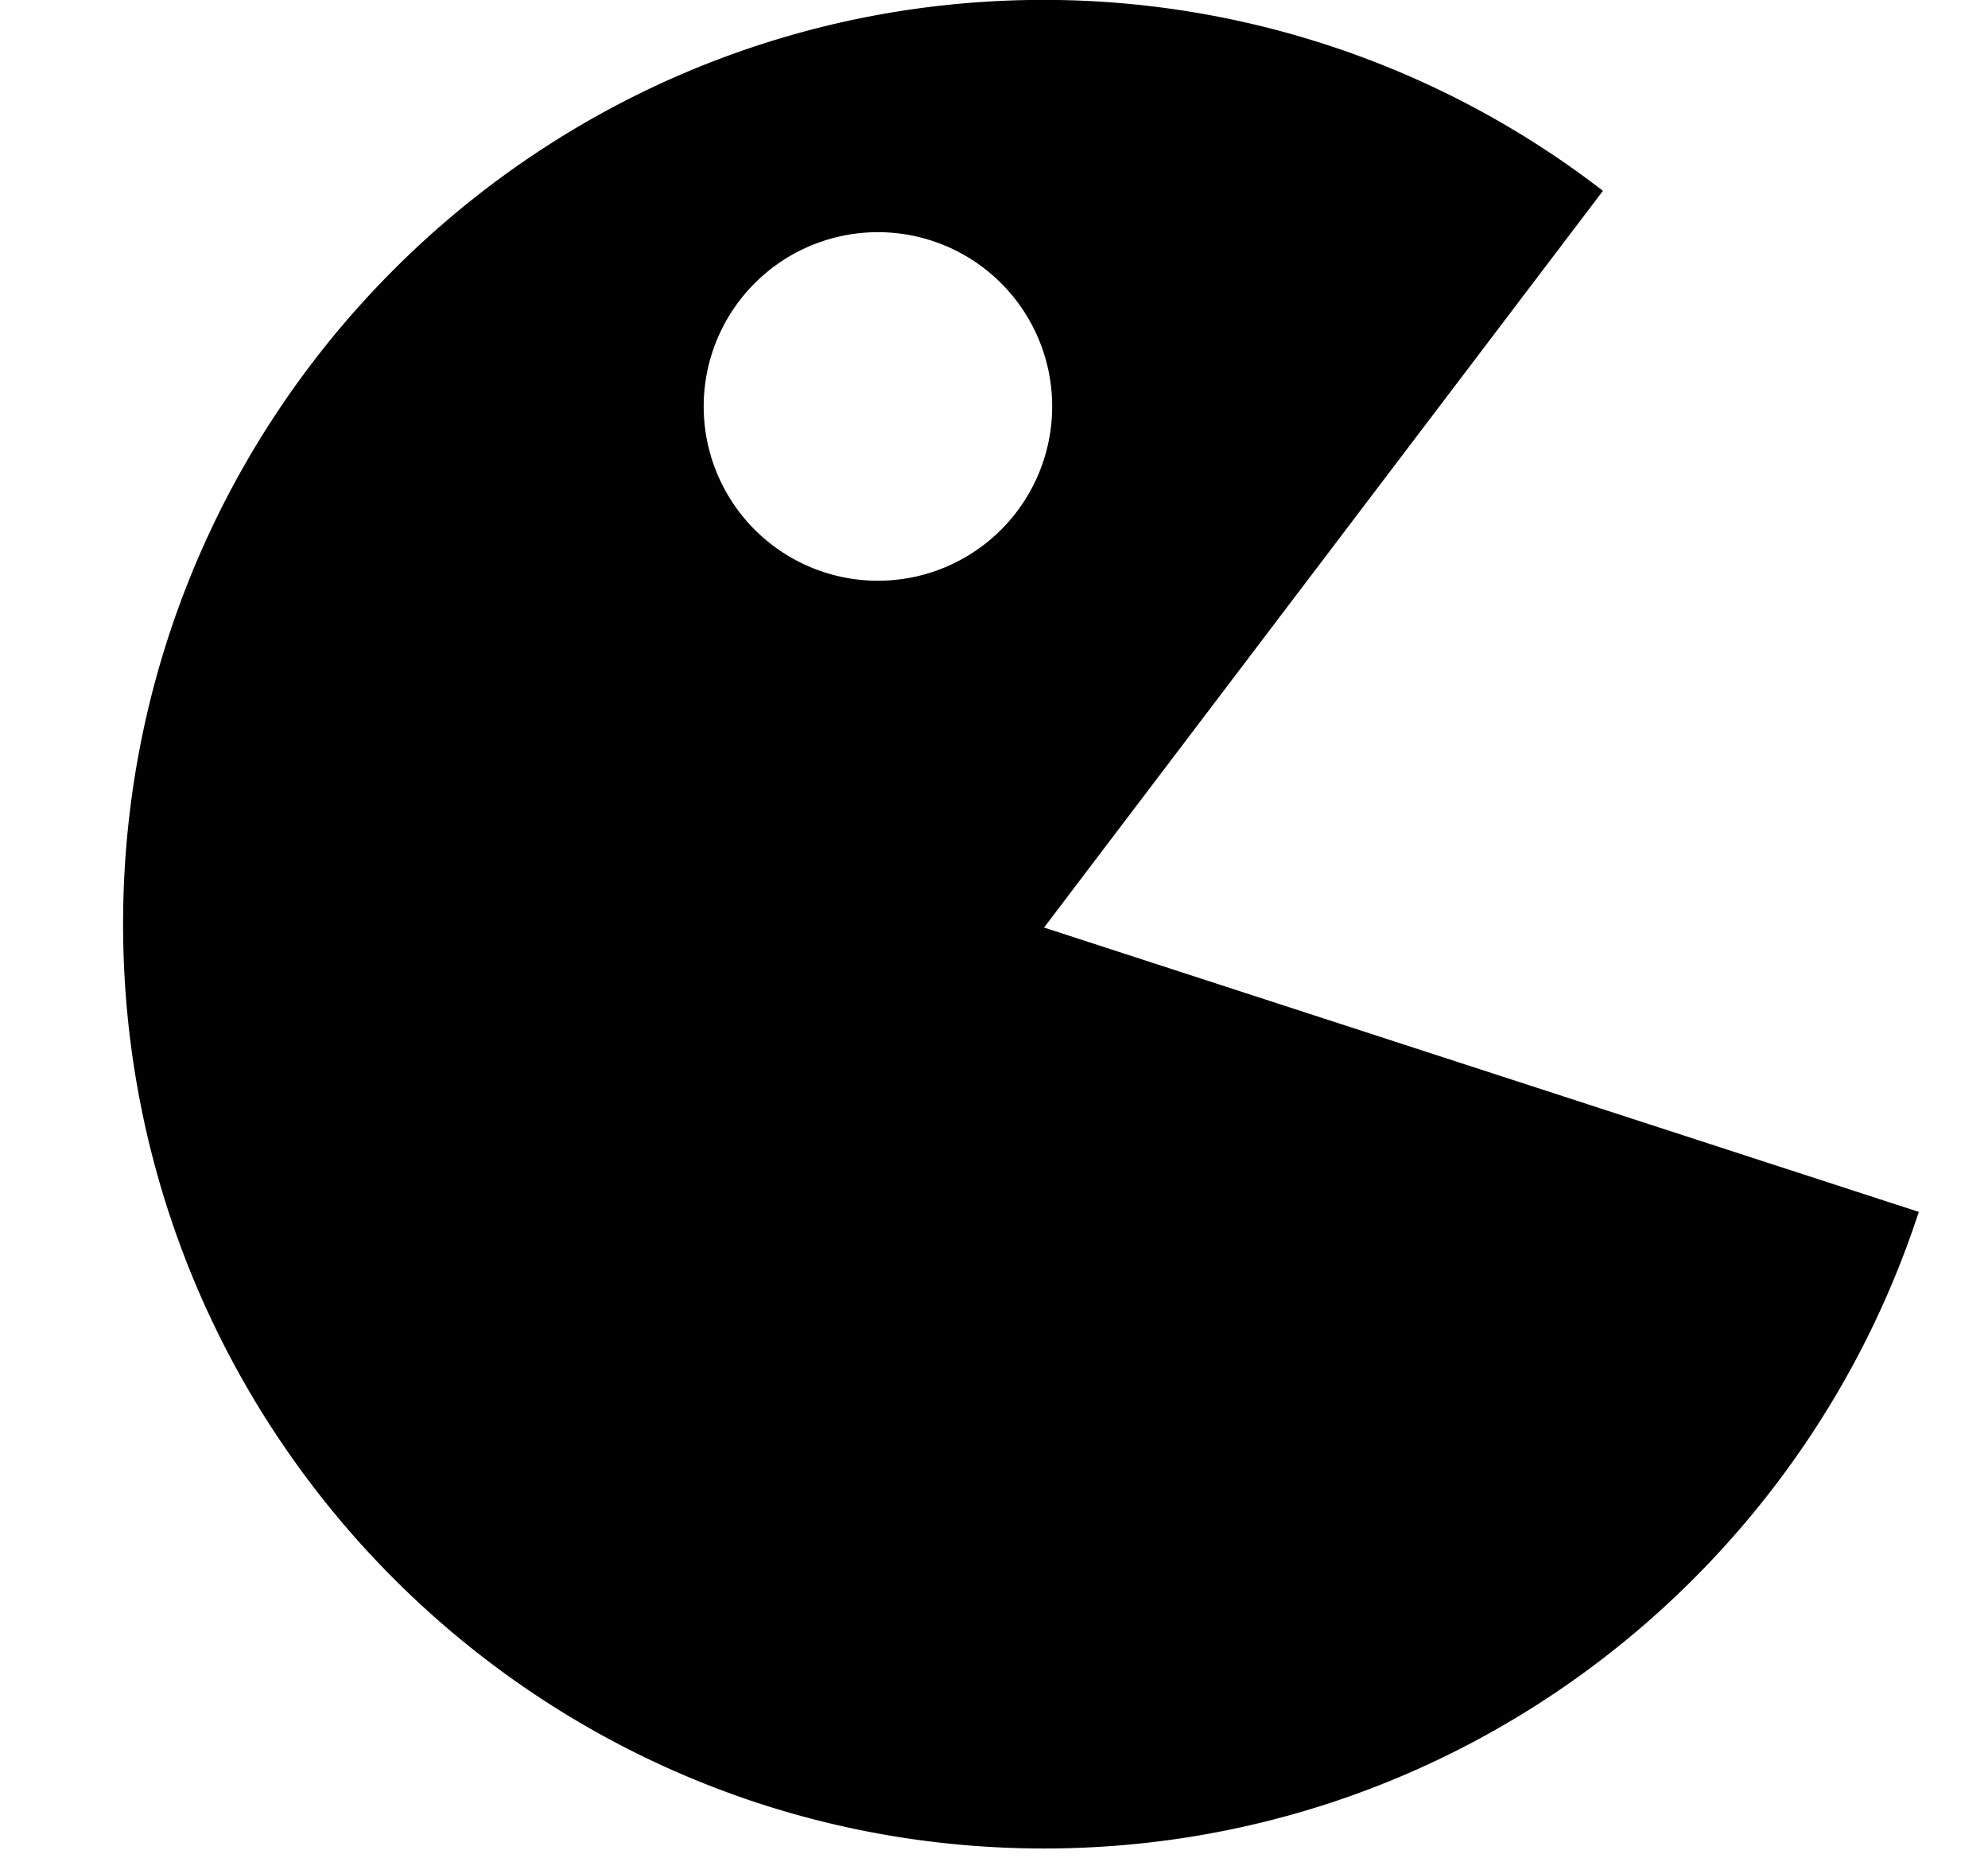 <svg xmlns="http://www.w3.org/2000/svg" width="1.07em" height="1em" viewBox="0 0 17 16"><path fill="currentColor" fill-rule="evenodd" d="m8.931 7.986l4.813-6.343A7.88 7.88 0 0 0 8.931-.001C4.551-.001 1 3.561 1 7.956c0 4.396 3.551 7.959 7.931 7.959c3.517 0 6.495-2.3 7.533-5.481zM7.499 5a1.5 1.5 0 1 1 .003-3.001A1.5 1.5 0 0 1 7.499 5"/></svg>